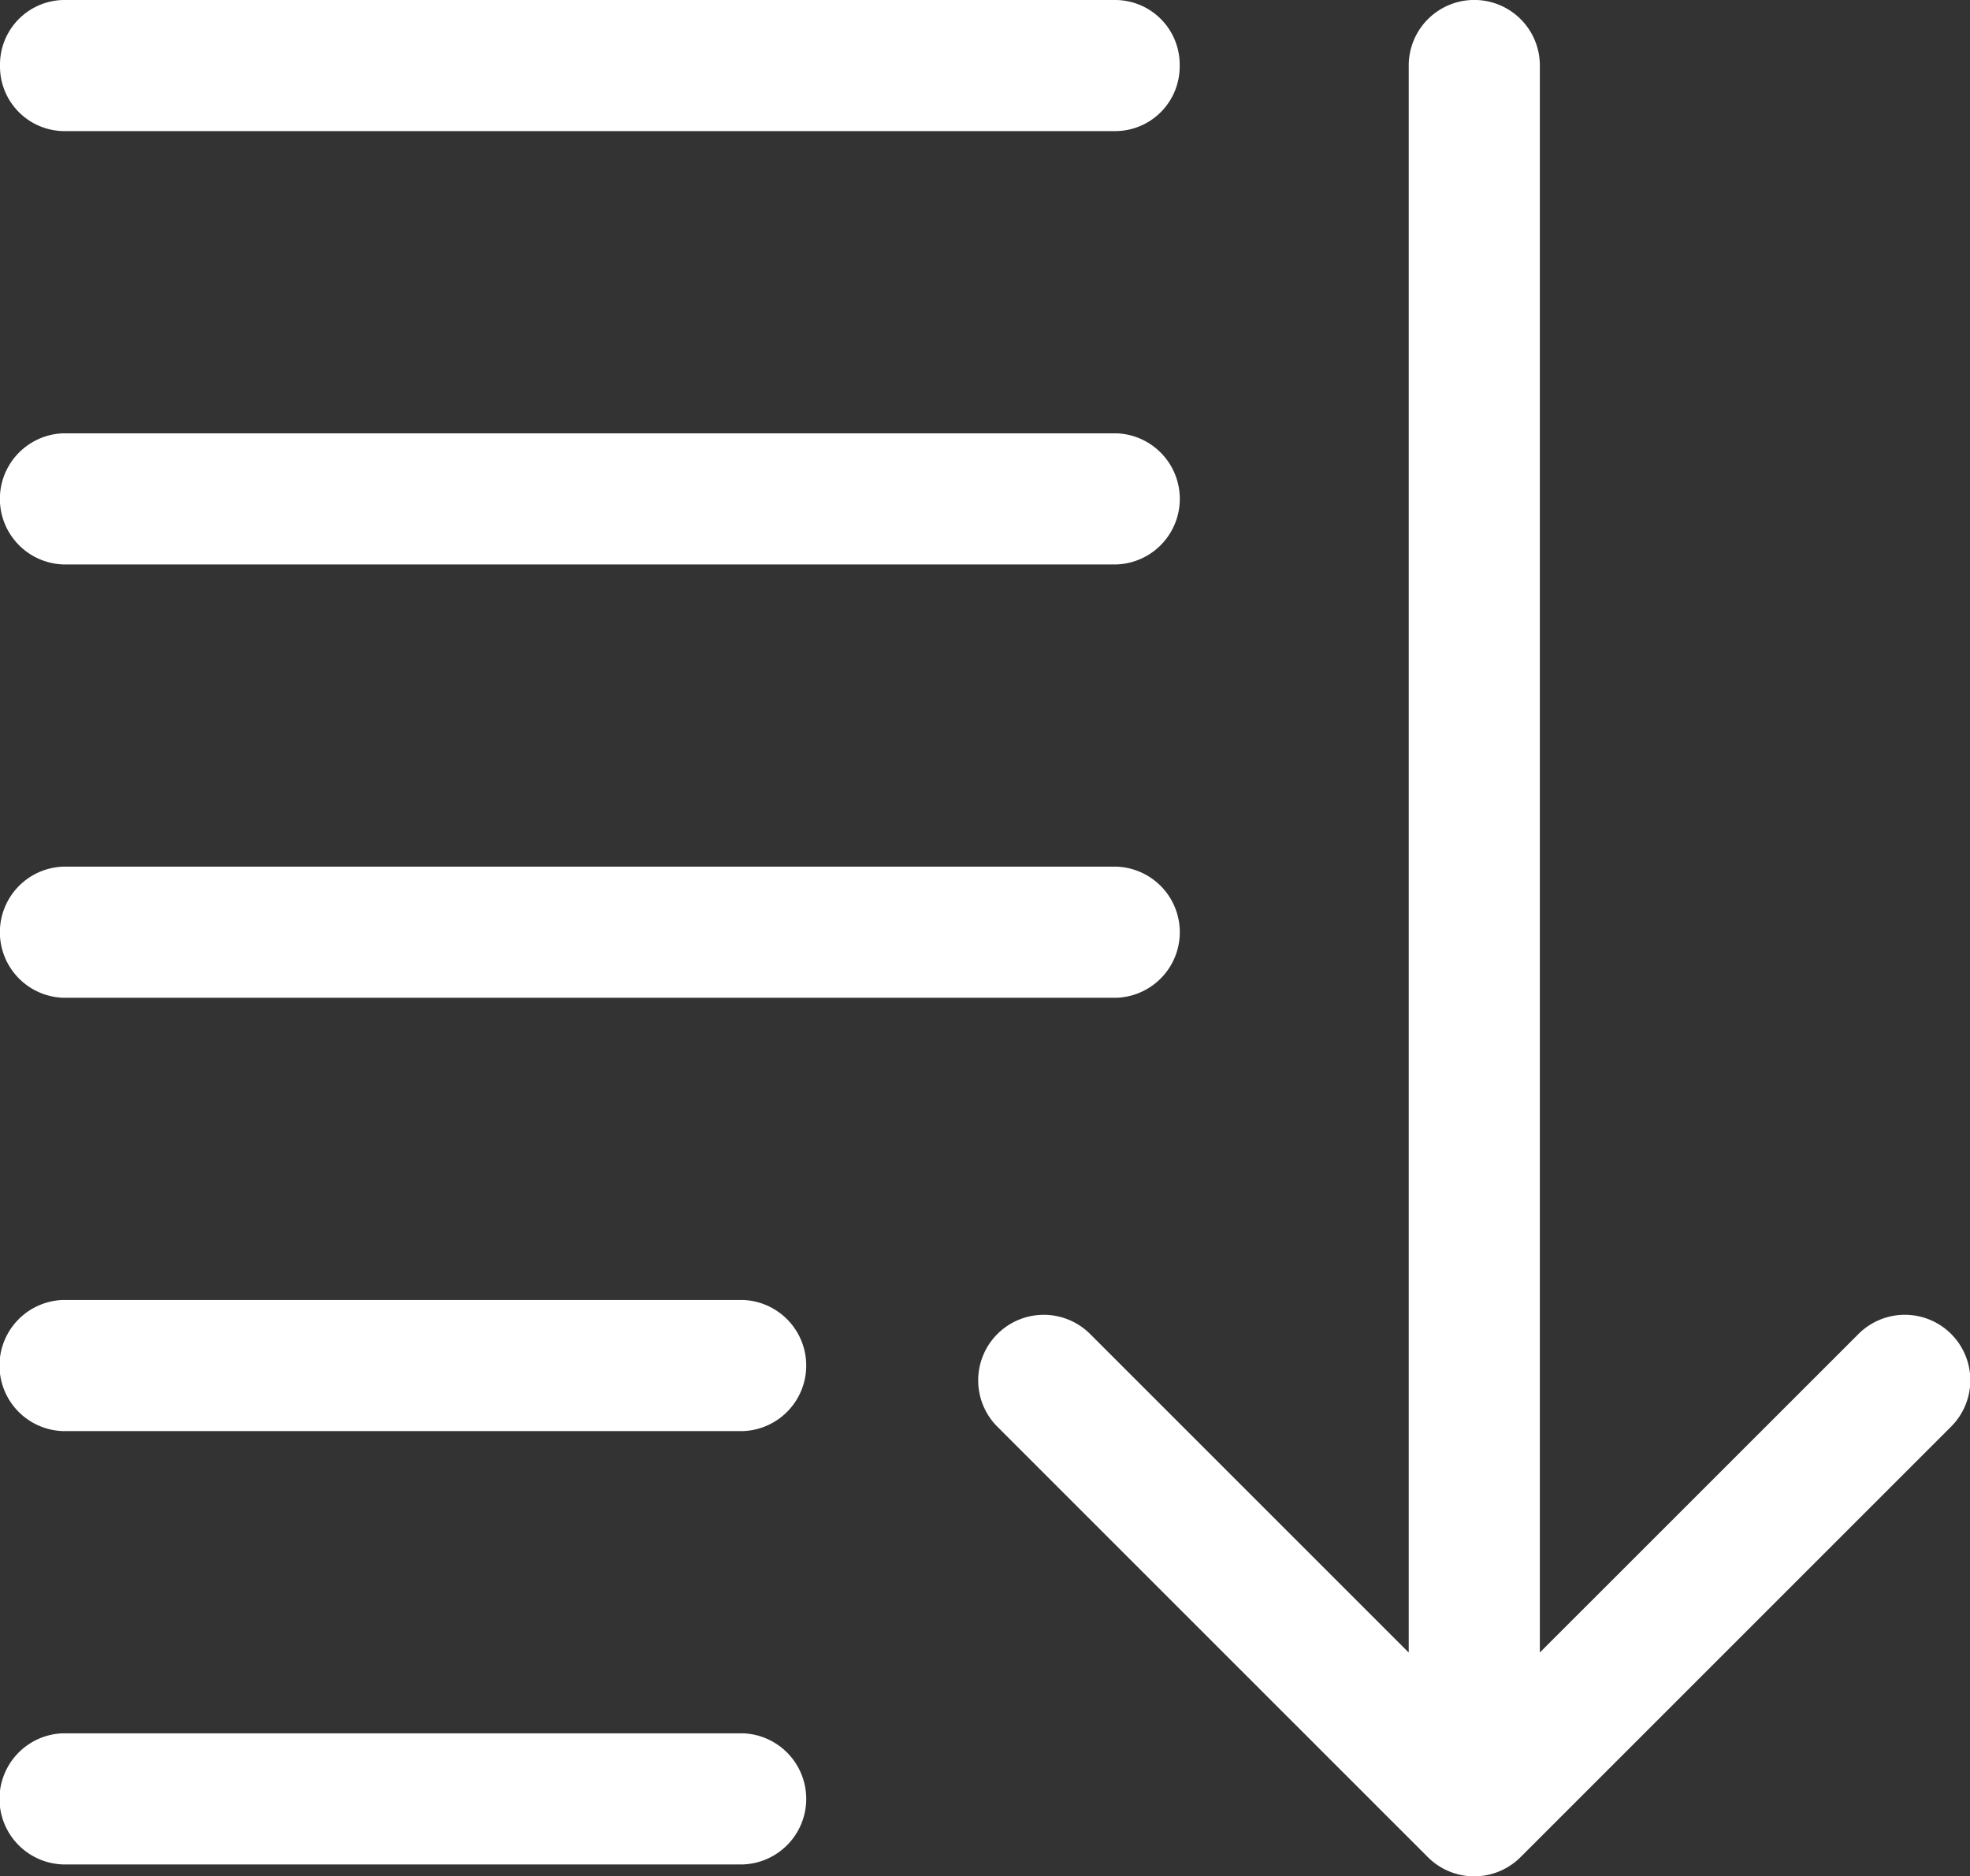 <svg xmlns="http://www.w3.org/2000/svg" width="20.719" height="19.736" viewBox="0 0 20.719 19.736"><rect x="0" y="0" width="20.719" height="19.736" fill="#333333" stroke="none"/><defs><style>.a{fill:#fff;stroke:#fff;stroke-width:0.6px;}</style></defs><g transform="translate(-347.581 -36.776)"><path class="a" d="M152.1,13.944a.389.389,0,0,0-.551,0l-3.863,3.862V.389a.389.389,0,0,0-.779,0V17.807l-3.863-3.863a.389.389,0,0,0-.551.551l4.527,4.527a.389.389,0,0,0,.551,0l4.527-4.527A.389.389,0,0,0,152.1,13.944Z" transform="translate(215.79 37.076)"/><path class="a" d="M1.325.779H12.394a.38.38,0,0,0,.369-.389A.38.38,0,0,0,12.394,0H1.325A.38.38,0,0,0,.956.389.38.38,0,0,0,1.325.779Z" transform="translate(346.925 37.076)"/><path class="a" d="M1.325,71.007H12.394a.39.39,0,0,0,0-.779H1.325a.39.39,0,0,0,0,.779Z" transform="translate(346.925 -28.594)"/><path class="a" d="M1.325,141.235H12.394a.39.39,0,0,0,0-.779H1.325a.39.39,0,0,0,0,.779Z" transform="translate(346.925 -94.264)"/><path class="a" d="M8.465,210.685H1.321a.39.39,0,0,0,0,.779H8.465a.39.39,0,0,0,0-.779Z" transform="translate(346.925 -159.935)"/><path class="a" d="M8.465,280.912H1.321a.39.39,0,0,0,0,.779H8.465a.39.39,0,0,0,0-.779Z" transform="translate(346.925 -225.604)"/></g></svg>